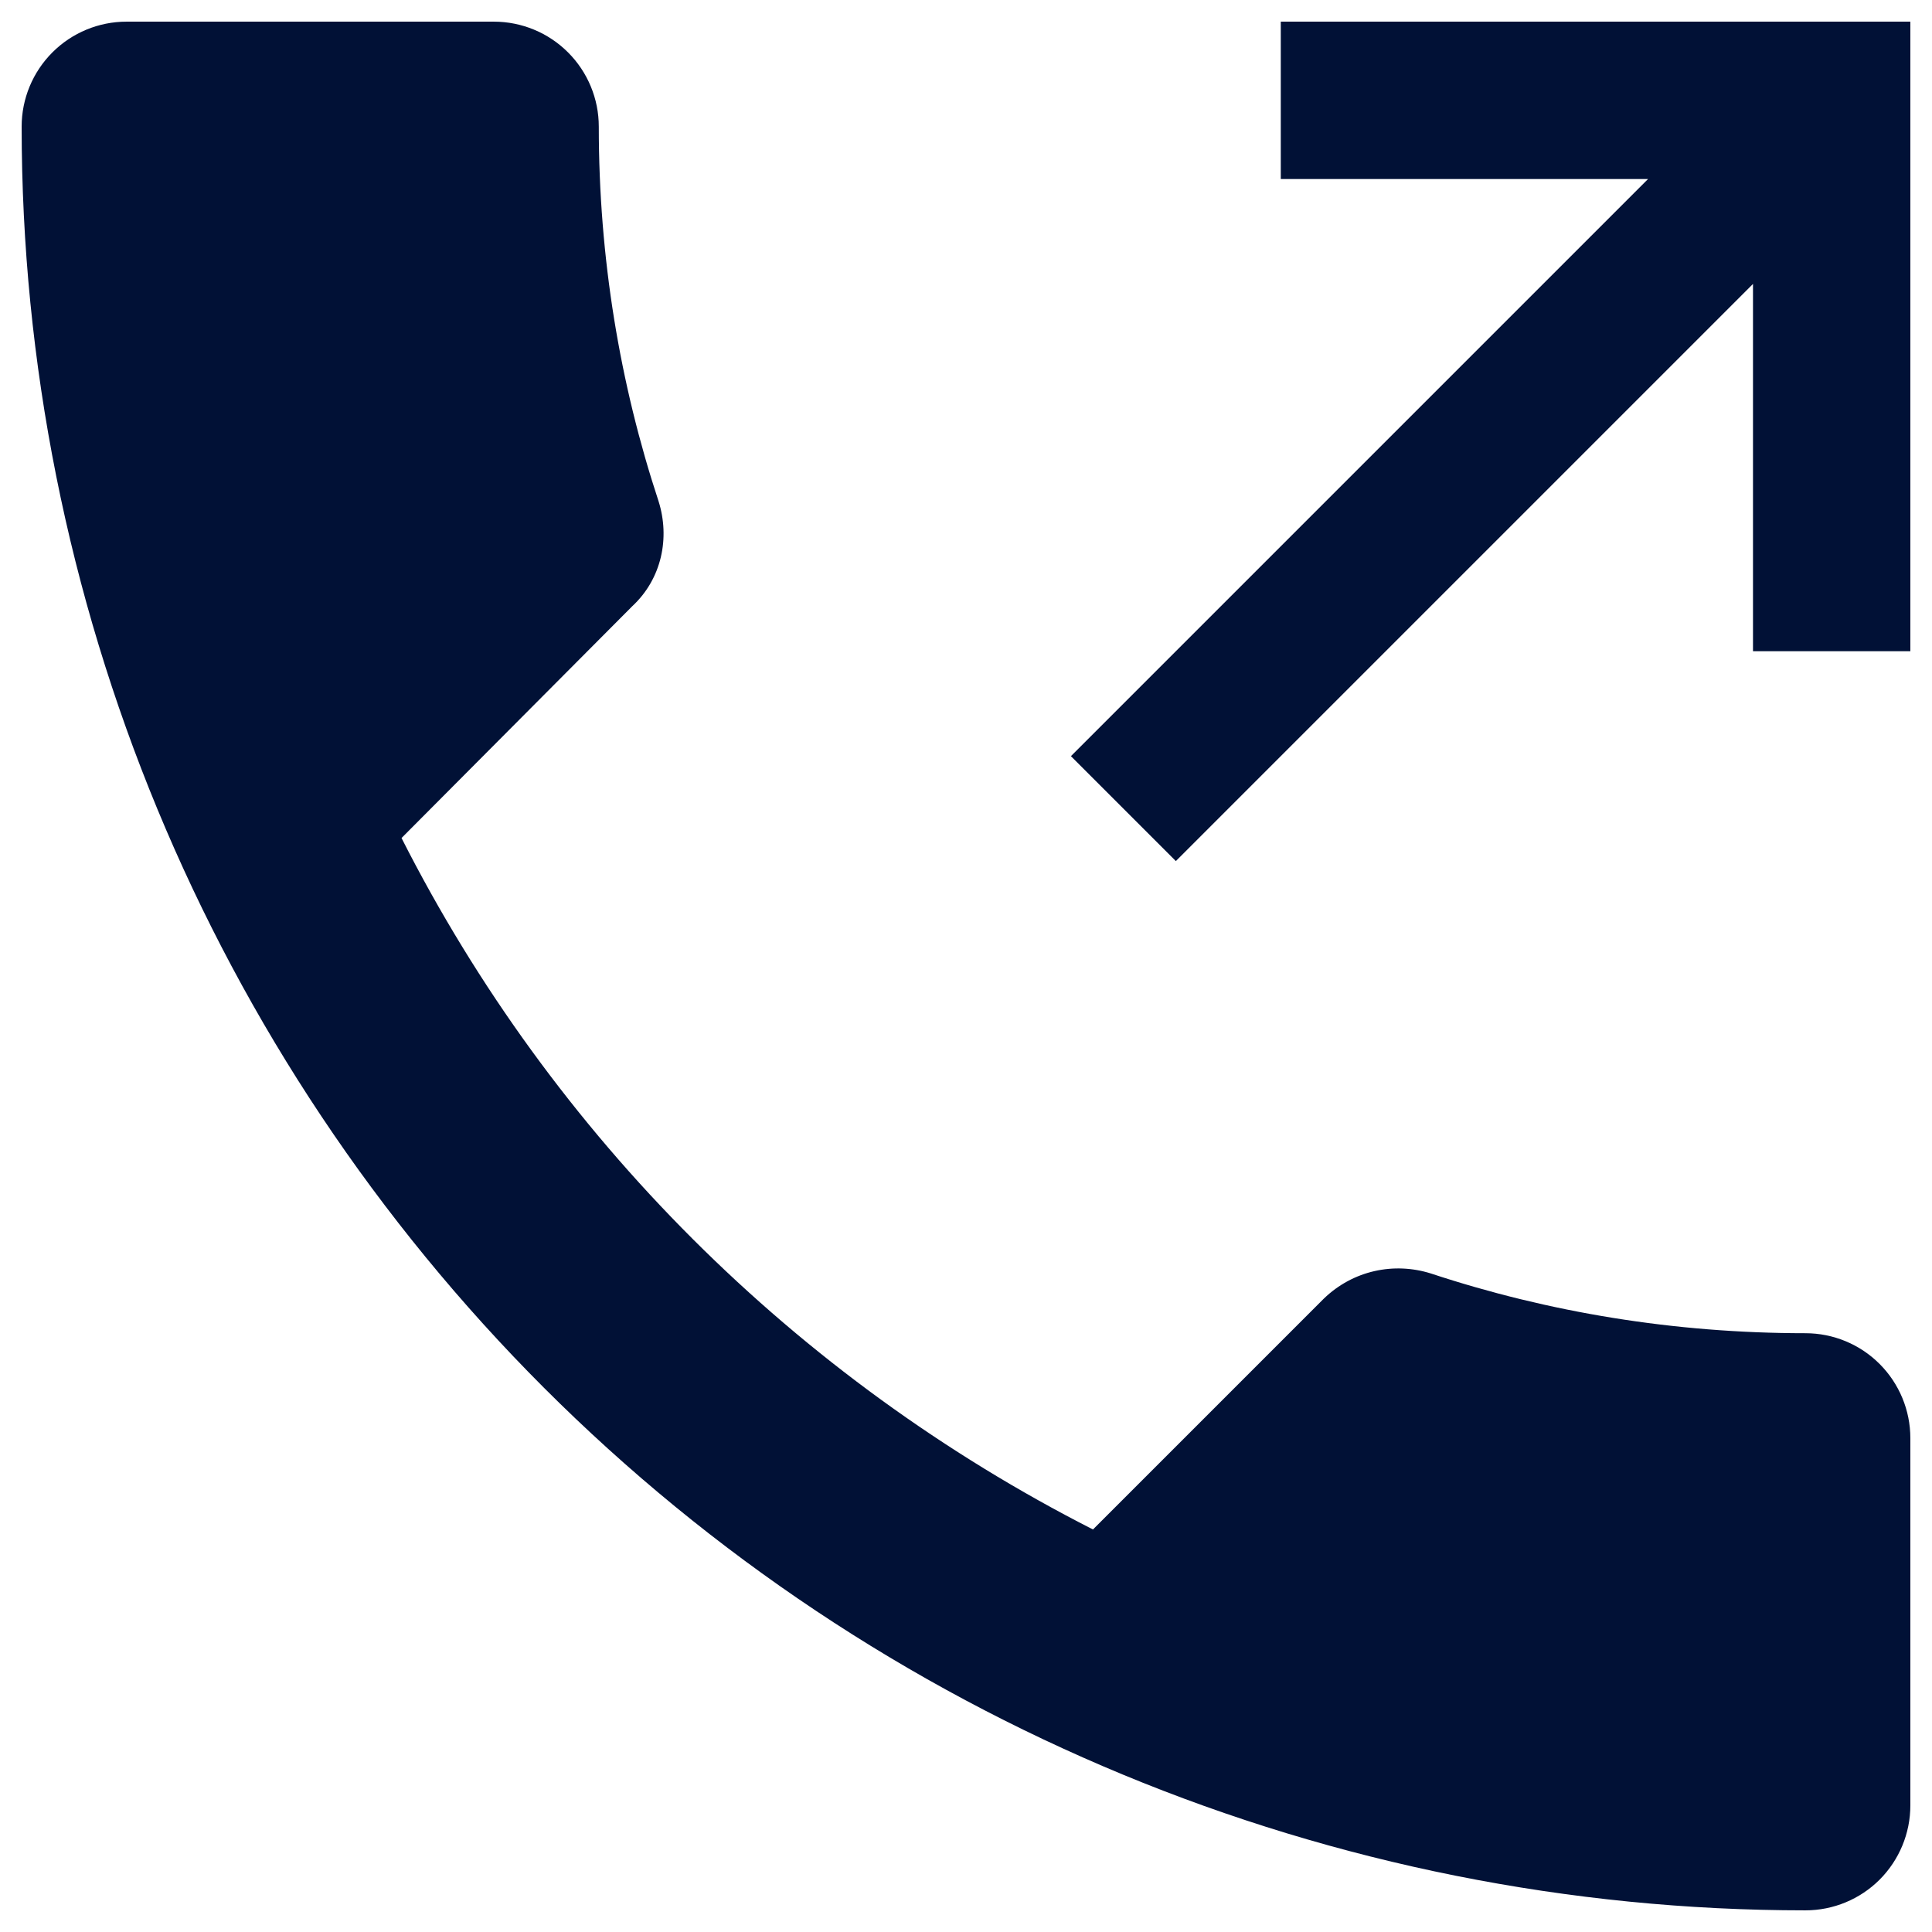 <svg width="29" height="29" viewBox="0 0 29 29" fill="none" xmlns="http://www.w3.org/2000/svg">
<path d="M1.9 0.325C1.482 0.325 1.082 0.491 0.787 0.786C0.491 1.082 0.325 1.482 0.325 1.9C0.325 9.001 3.146 15.811 8.167 20.833C13.189 25.854 19.999 28.675 27.1 28.675C27.518 28.675 27.919 28.509 28.214 28.214C28.509 27.918 28.675 27.518 28.675 27.1V21.587C28.675 21.17 28.509 20.769 28.214 20.474C27.919 20.178 27.518 20.012 27.1 20.012C25.131 20.012 23.241 19.698 21.477 19.115C20.926 18.942 20.312 19.067 19.871 19.493L16.406 22.958C11.949 20.69 8.295 17.052 6.027 12.579L9.492 9.098C9.933 8.688 10.059 8.074 9.885 7.523C9.303 5.759 8.988 3.869 8.988 1.9C8.988 1.482 8.822 1.082 8.526 0.786C8.231 0.491 7.83 0.325 7.413 0.325H1.9ZM19.225 0.325V2.687H24.738L16.075 11.35L17.65 12.925L26.313 4.262V9.775H28.675V0.325H19.225Z" fill="#011136"/>
</svg>
